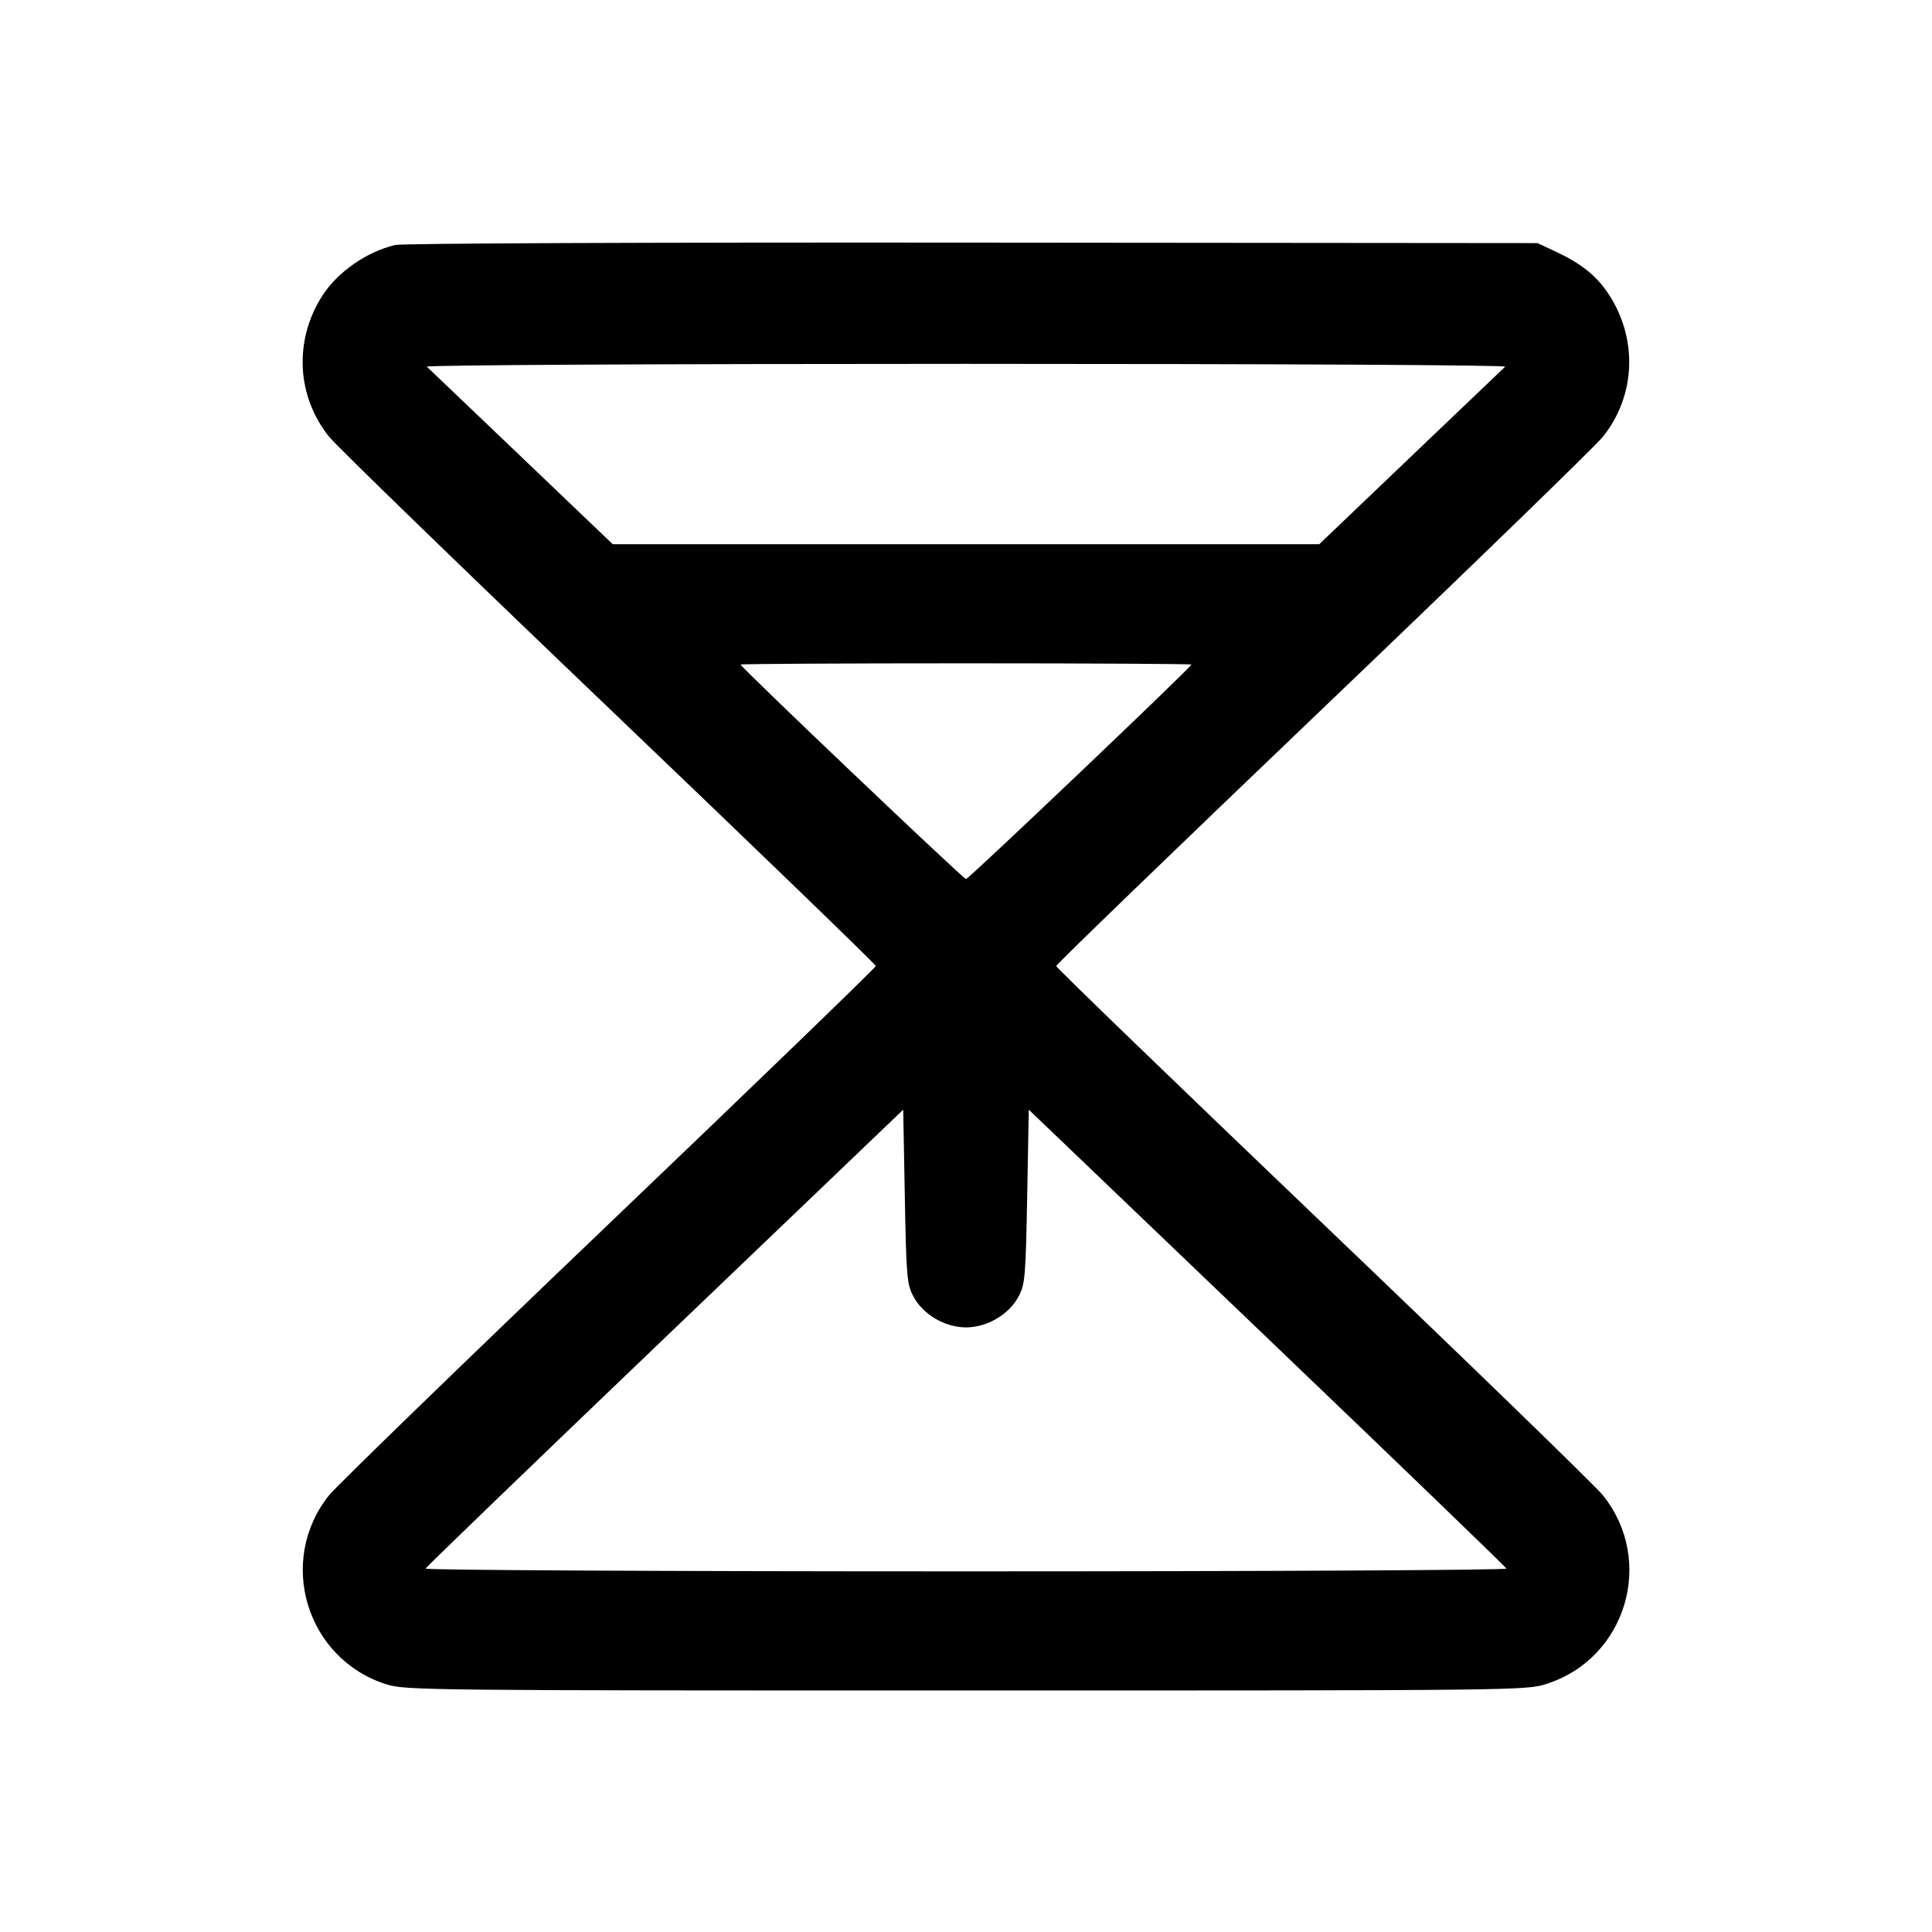 <svg fill="currentColor" viewBox="0 0 256 256" xmlns="http://www.w3.org/2000/svg"><path d="M52.367 32.461 C 48.579 33.361,44.727 36.042,42.711 39.184 C 38.922 45.089,39.284 52.500,43.624 57.892 C 44.623 59.133,61.328 75.335,80.747 93.896 C 100.165 112.458,116.053 127.805,116.053 128.000 C 116.053 128.195,100.165 143.542,80.747 162.104 C 61.328 180.665,44.623 196.867,43.624 198.108 C 36.618 206.811,40.594 219.879,51.258 223.198 C 53.740 223.970,56.603 224.000,127.993 224.000 C 201.021 224.000,202.191 223.987,204.862 223.145 C 215.478 219.796,219.379 206.799,212.376 198.111 C 211.377 196.872,194.672 180.671,175.253 162.109 C 155.835 143.547,139.947 128.199,139.947 128.003 C 139.947 127.806,155.835 112.458,175.253 93.896 C 194.672 75.335,211.377 59.133,212.376 57.892 C 216.819 52.372,217.056 44.644,212.962 38.694 C 211.415 36.445,209.428 34.882,206.180 33.360 L 203.733 32.213 128.853 32.147 C 86.065 32.108,53.285 32.243,52.367 32.461 M199.445 48.588 C 199.222 48.794,193.589 54.170,186.926 60.534 L 174.812 72.107 128.000 72.107 L 81.188 72.107 69.074 60.534 C 62.411 54.170,56.778 48.794,56.555 48.588 C 56.322 48.373,86.753 48.213,128.000 48.213 C 169.247 48.213,199.678 48.373,199.445 48.588 M157.867 88.058 C 157.867 88.391,128.349 116.480,128.000 116.480 C 127.651 116.480,98.133 88.391,98.133 88.058 C 98.133 87.968,111.573 87.893,128.000 87.893 C 144.427 87.893,157.867 87.968,157.867 88.058 M120.999 171.733 C 122.265 174.156,125.181 175.885,128.000 175.885 C 130.819 175.885,133.735 174.156,135.001 171.733 C 135.824 170.160,135.910 169.128,136.107 158.533 L 136.320 147.039 167.893 177.258 C 185.259 193.878,199.531 207.642,199.609 207.845 C 199.688 208.051,168.087 208.213,128.000 208.213 C 87.913 208.213,56.312 208.051,56.391 207.845 C 56.469 207.642,70.741 193.878,88.107 177.258 L 119.680 147.039 119.893 158.533 C 120.090 169.128,120.176 170.160,120.999 171.733 " stroke="none" fill-rule="evenodd"></path></svg>